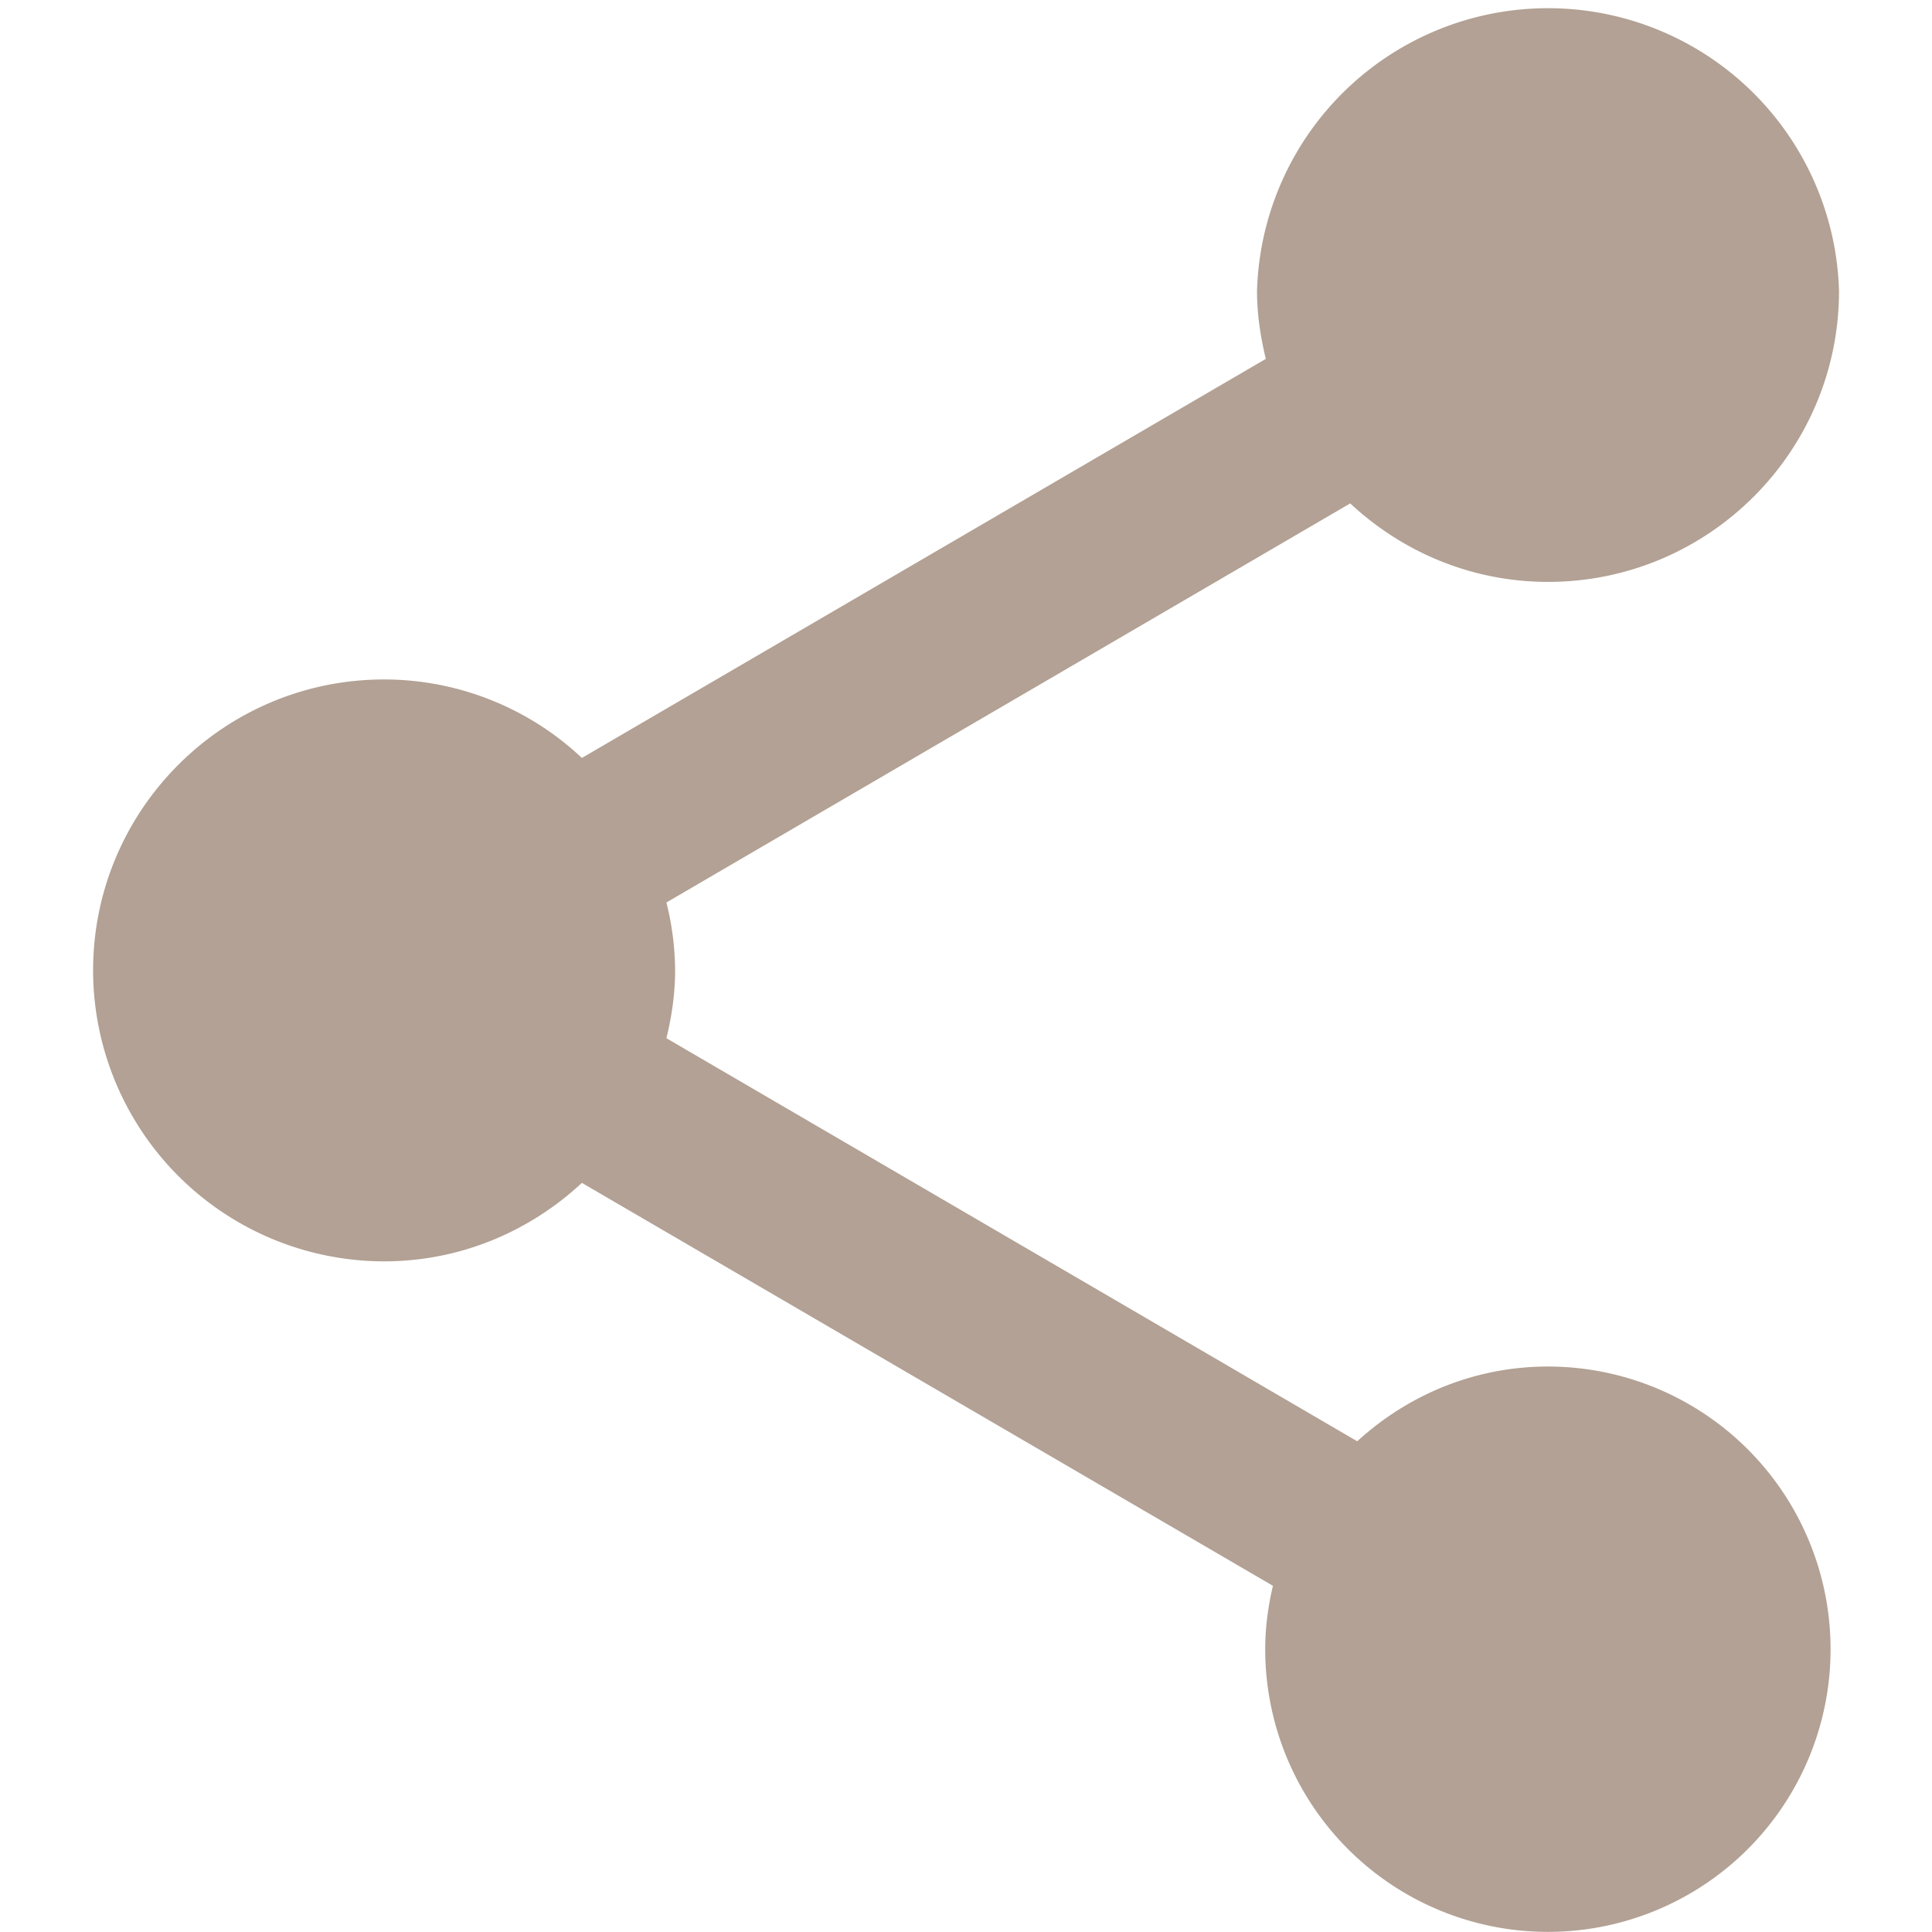 <svg width="16" height="16" fill="none" xmlns="http://www.w3.org/2000/svg"><path d="M12.82 11.317c-.611 0-1.162.237-1.58.619L5.519 8.598c.044-.18.072-.37.072-.562a2.37 2.37 0 00-.072-.562l5.663-3.305c.43.401 1.004.65 1.638.65 1.33 0 2.41-1.08 2.41-2.41a2.411 2.411 0 00-4.82.001c0 .192.029.381.073.562L4.819 6.277a2.392 2.392 0 00-1.638-.65c-1.33 0-2.41 1.08-2.41 2.41a2.412 2.412 0 002.41 2.409c.634 0 1.208-.25 1.638-.65l5.723 3.337c-.04.168-.064.345-.064.526a2.341 2.341 0 102.341-2.342z" fill="#B2A194"/></svg>